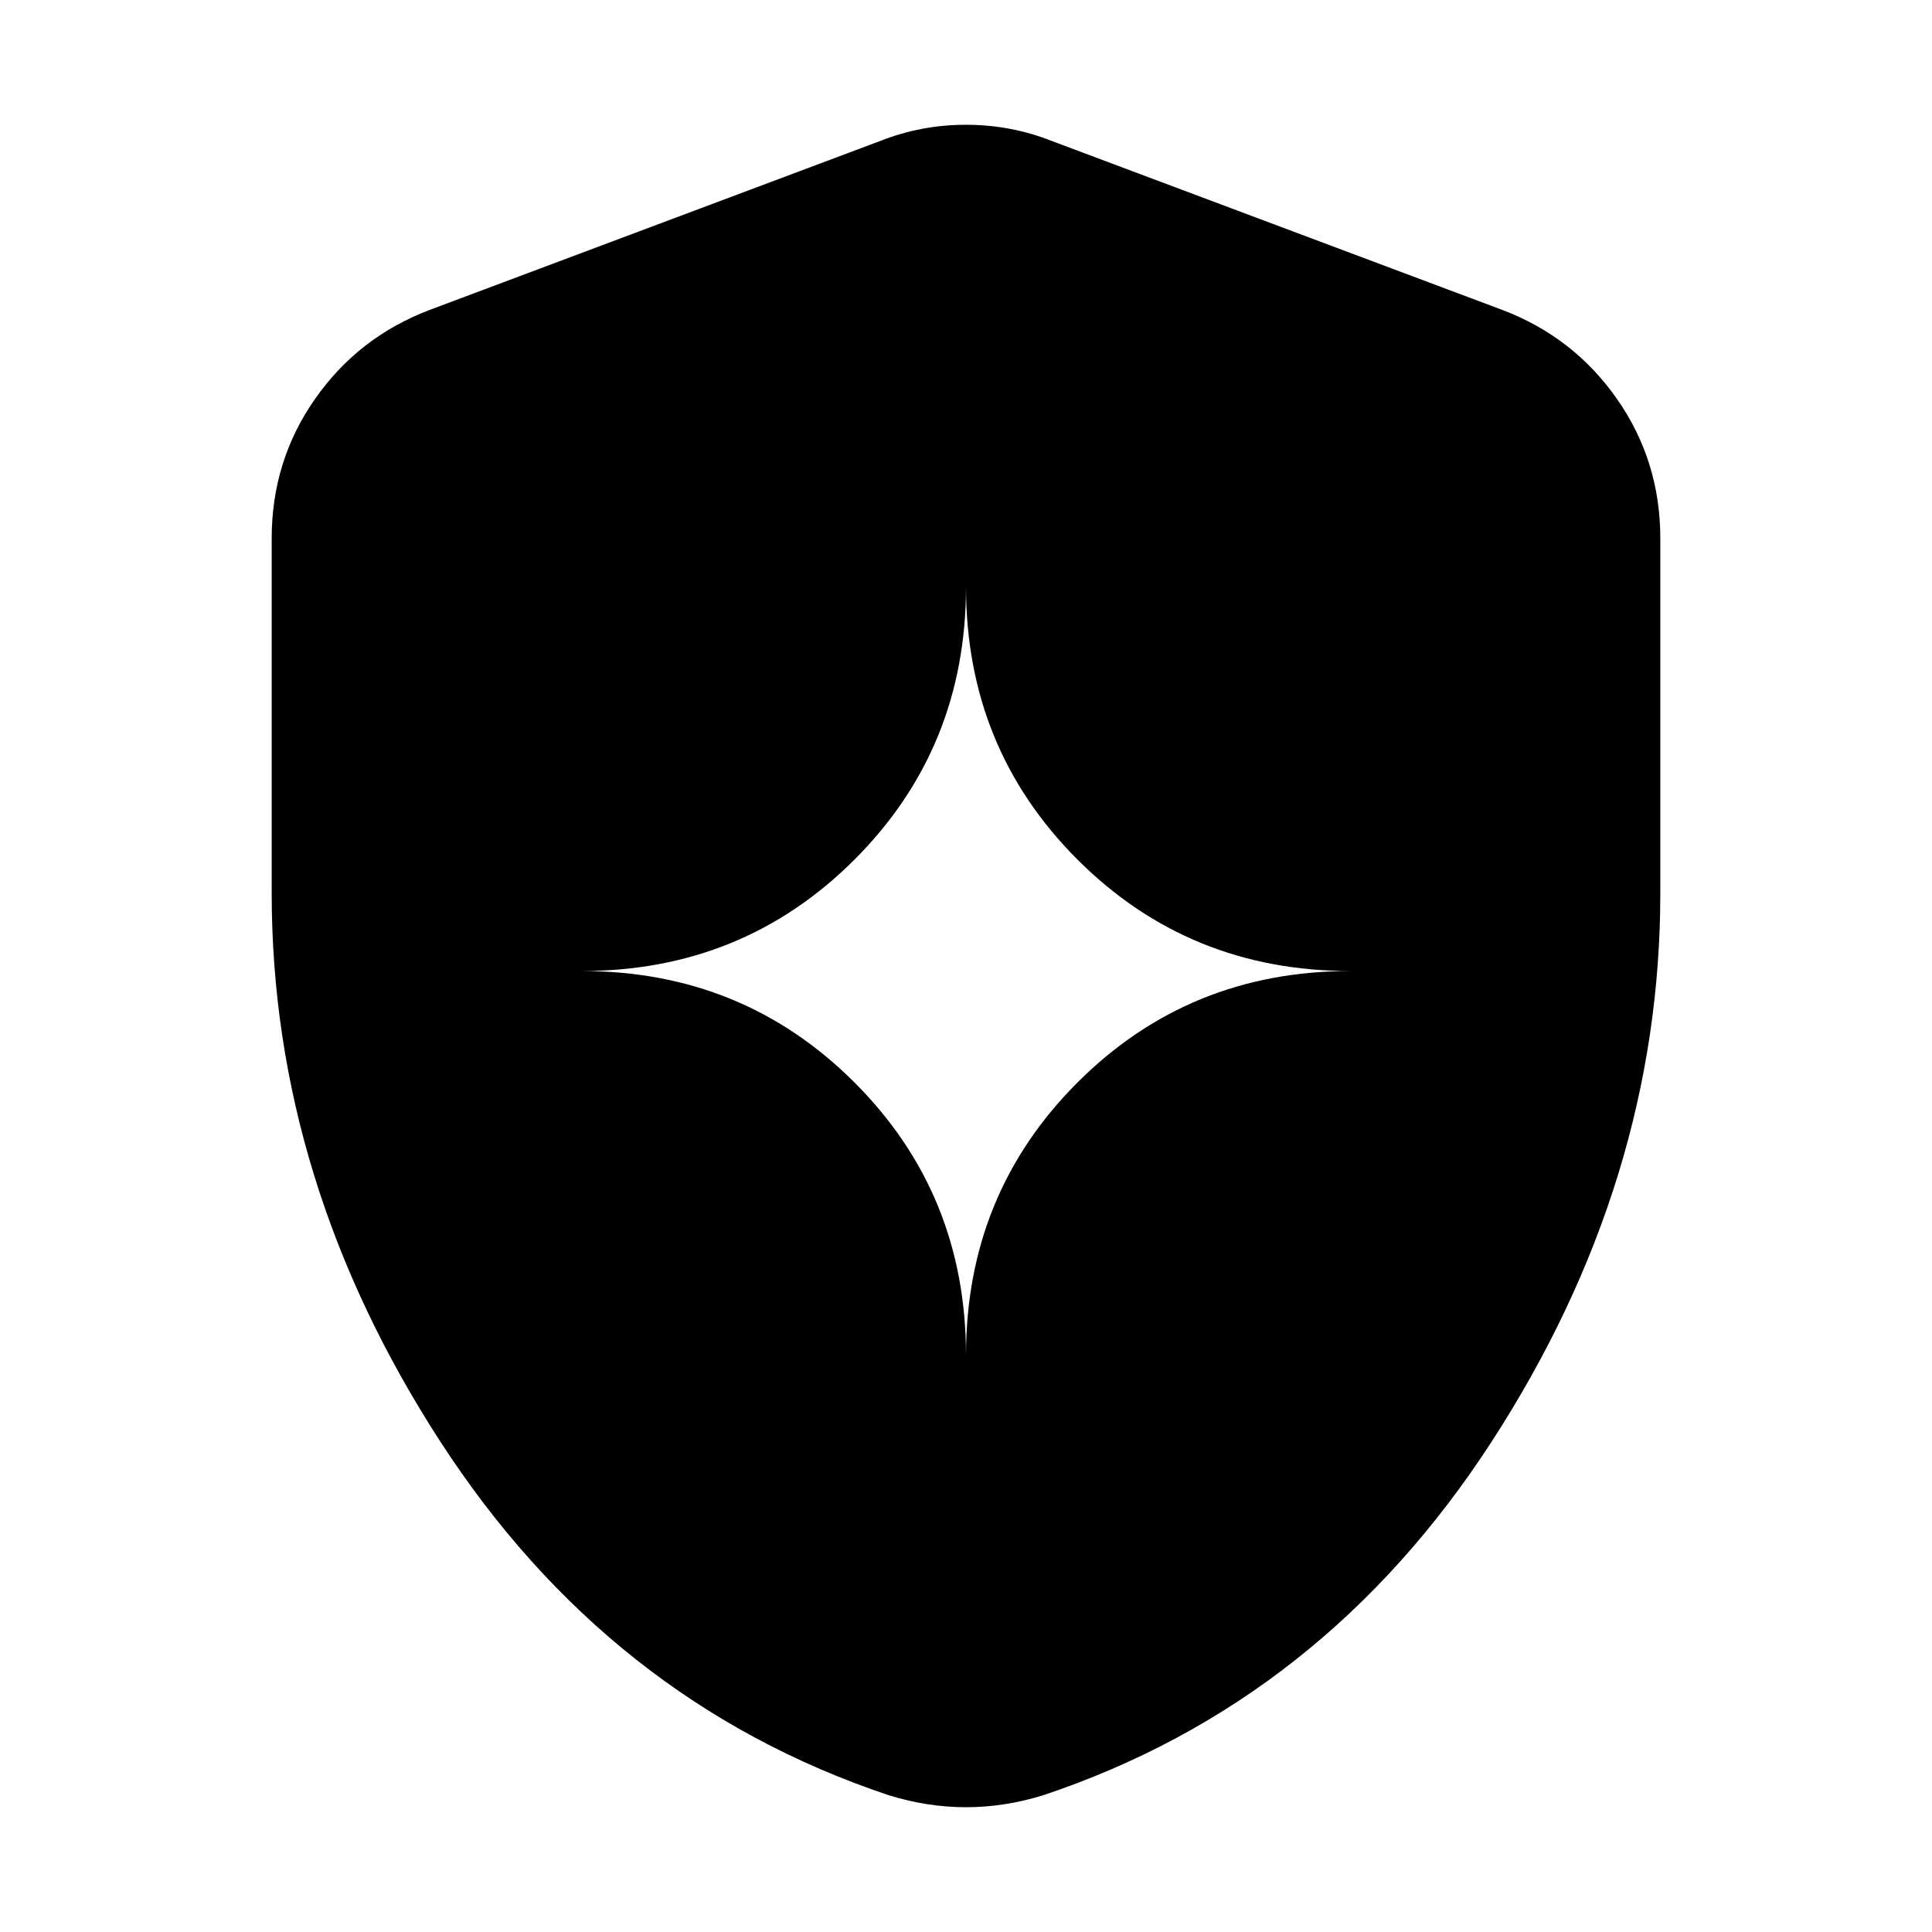 <svg xmlns="http://www.w3.org/2000/svg" height="24" viewBox="0 -960 960 960" width="24"><path d="M480-286.5q0-80.22 55.39-135.61Q590.78-477.5 671-477.5q-80.22 0-135.61-55.39Q480-588.28 480-668.5q0 80.22-55.39 135.61Q369.22-477.5 289-477.5q80.22 0 135.61 55.39Q480-366.72 480-286.5ZM480-62q-9.58 0-19.22-1.5-9.64-1.5-19.28-4.5-139-46.5-222.75-175.75T135-516.234V-692.5q0-38.48 21.524-69.264Q178.048-792.547 213.5-806l224-84q20.25-8 42.5-8t42.5 8l224 84q35.452 13.453 56.976 44.236Q825-730.98 825-692.5v176.266Q825-373 741.25-243.75 657.5-114.5 518.5-68q-9.64 3-19.28 4.5T480-62Z"/></svg>